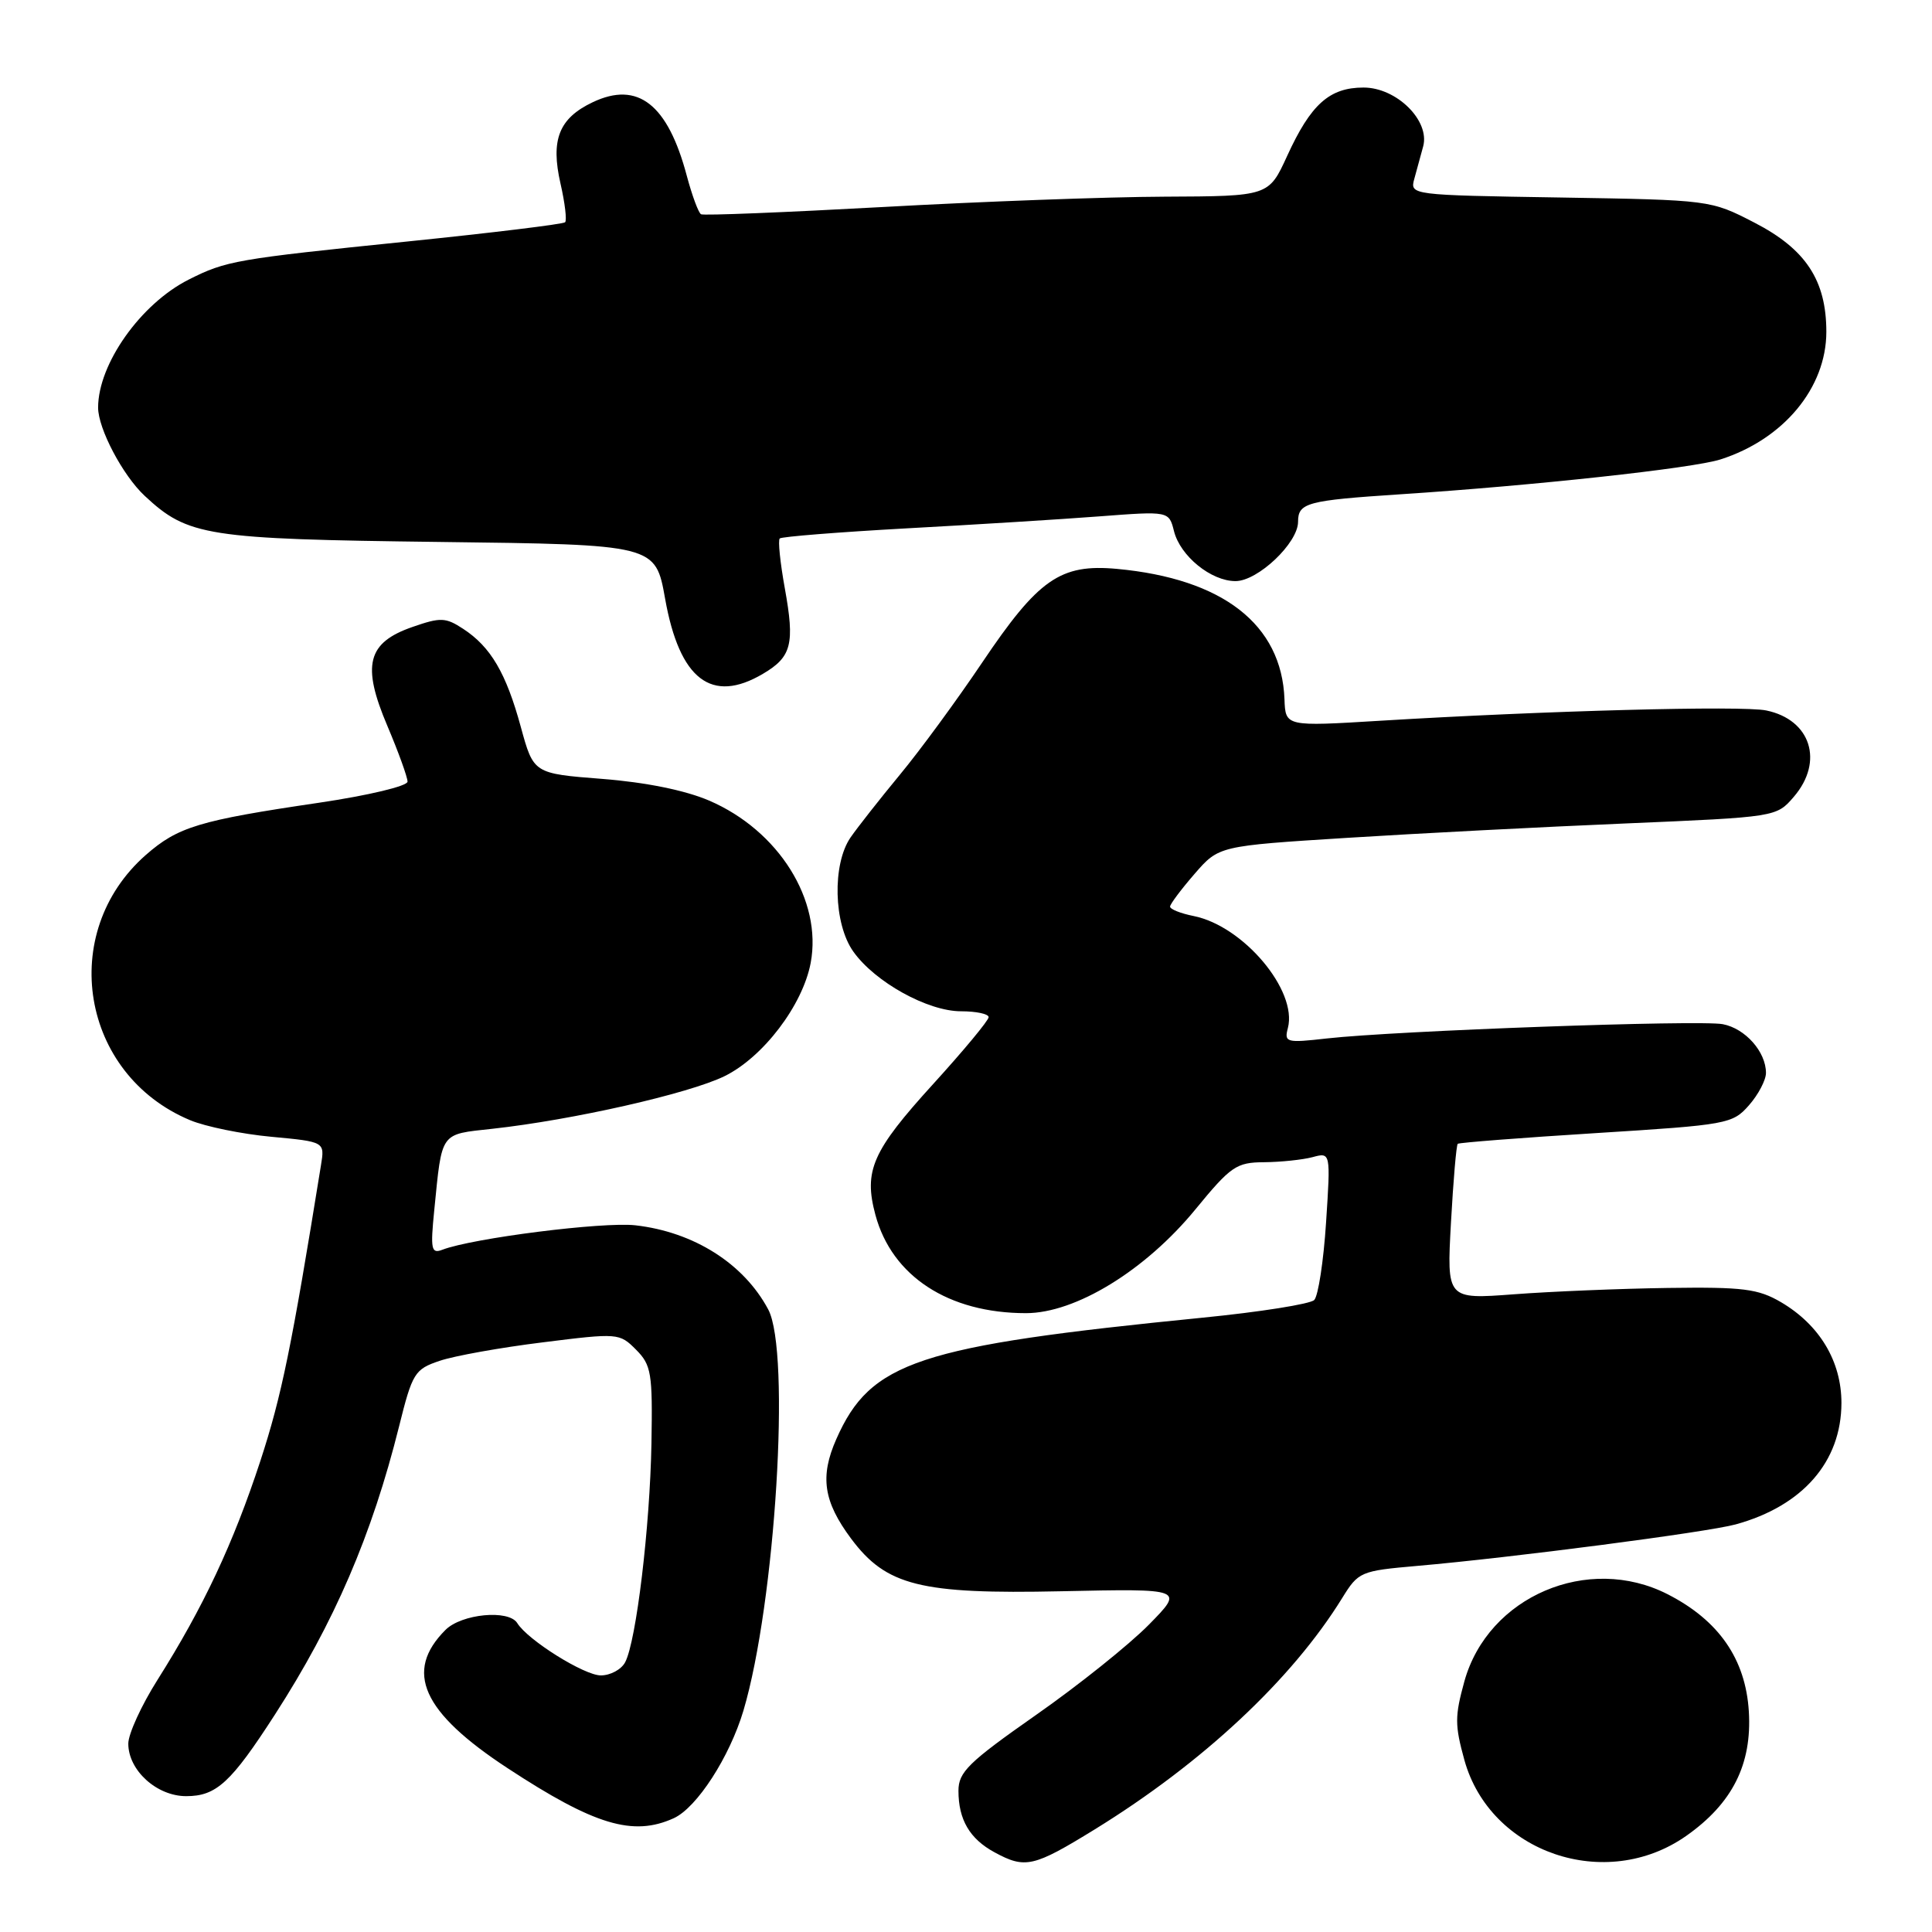 <?xml version="1.0" encoding="UTF-8" standalone="no"?>
<!DOCTYPE svg PUBLIC "-//W3C//DTD SVG 1.1//EN" "http://www.w3.org/Graphics/SVG/1.1/DTD/svg11.dtd" >
<svg xmlns="http://www.w3.org/2000/svg" xmlns:xlink="http://www.w3.org/1999/xlink" version="1.1" viewBox="0 0 256 256">
 <g >
 <path fill="currentColor"
d=" M 145.05 242.41 C 159.36 233.59 171.17 222.55 177.84 211.76 C 180.00 208.26 180.27 208.15 187.78 207.49 C 200.31 206.40 226.19 203.03 229.99 201.99 C 238.87 199.55 243.99 193.67 244.00 185.90 C 244.00 180.38 241.11 175.56 236.00 172.55 C 232.96 170.77 230.98 170.52 221.00 170.66 C 214.68 170.75 205.49 171.13 200.60 171.50 C 191.70 172.17 191.70 172.17 192.26 162.01 C 192.57 156.42 192.97 151.72 193.16 151.56 C 193.35 151.40 201.60 150.76 211.50 150.14 C 228.91 149.05 229.57 148.93 231.75 146.45 C 232.99 145.04 234.00 143.11 234.00 142.17 C 234.00 139.37 231.26 136.28 228.28 135.71 C 225.21 135.12 184.88 136.58 175.82 137.60 C 170.44 138.21 170.15 138.13 170.65 136.22 C 171.95 131.25 164.76 122.70 158.17 121.38 C 156.42 121.03 155.02 120.47 155.04 120.12 C 155.06 119.78 156.52 117.83 158.29 115.79 C 161.50 112.09 161.50 112.09 178.50 111.02 C 187.85 110.43 204.47 109.57 215.44 109.11 C 235.38 108.26 235.38 108.26 237.69 105.58 C 241.71 100.90 239.94 95.36 234.04 94.14 C 230.84 93.47 204.56 94.18 182.92 95.50 C 170.33 96.27 170.33 96.27 170.20 92.65 C 169.83 82.74 162.03 76.68 148.00 75.38 C 140.50 74.69 137.59 76.72 130.11 87.84 C 126.80 92.76 121.92 99.42 119.25 102.64 C 116.59 105.86 113.64 109.61 112.70 110.97 C 110.26 114.52 110.45 122.42 113.07 126.09 C 115.94 130.13 122.92 134.00 127.34 134.00 C 129.35 134.00 131.00 134.35 131.00 134.78 C 131.00 135.21 127.69 139.20 123.64 143.65 C 115.57 152.52 114.42 155.13 116.00 160.99 C 118.19 169.11 125.68 174.00 135.95 174.00 C 142.52 174.00 151.76 168.34 158.39 160.26 C 163.09 154.53 163.82 154.02 167.50 154.00 C 169.70 153.98 172.58 153.68 173.91 153.33 C 176.32 152.68 176.32 152.68 175.71 161.99 C 175.38 167.10 174.67 171.73 174.14 172.26 C 173.61 172.79 166.94 173.85 159.34 174.60 C 121.59 178.35 115.36 180.42 110.82 190.68 C 108.62 195.65 109.11 198.95 112.77 203.87 C 117.43 210.12 121.94 211.25 140.59 210.85 C 156.93 210.50 156.93 210.50 152.22 215.29 C 149.62 217.93 142.89 223.32 137.25 227.26 C 128.33 233.51 127.00 234.81 127.00 237.29 C 127.00 241.11 128.49 243.66 131.78 245.44 C 135.85 247.65 136.94 247.40 145.05 242.41 Z  M 223.44 243.26 C 229.55 238.96 232.16 233.78 231.73 226.77 C 231.30 219.83 227.75 214.71 220.98 211.25 C 210.43 205.86 197.17 211.53 194.04 222.78 C 192.76 227.42 192.76 228.58 194.04 233.22 C 197.46 245.53 212.77 250.76 223.44 243.26 Z  M 89.28 240.92 C 92.34 239.52 96.67 232.83 98.51 226.66 C 102.74 212.41 104.80 179.13 101.79 173.50 C 98.55 167.43 91.93 163.24 84.20 162.36 C 79.92 161.87 62.61 164.06 58.61 165.60 C 57.15 166.16 57.02 165.55 57.54 160.37 C 58.59 149.86 58.24 150.34 65.24 149.57 C 75.91 148.40 91.28 144.91 96.00 142.60 C 101.12 140.09 106.36 133.20 107.42 127.59 C 108.97 119.30 103.19 110.05 93.96 106.08 C 90.79 104.72 85.57 103.66 79.82 103.21 C 70.70 102.50 70.70 102.50 69.01 96.32 C 67.06 89.18 65.03 85.72 61.38 83.33 C 59.05 81.80 58.38 81.78 54.67 83.07 C 48.66 85.15 47.90 88.12 51.33 96.19 C 52.80 99.66 54.00 102.98 54.00 103.57 C 54.00 104.16 48.81 105.40 42.25 106.37 C 26.37 108.71 23.58 109.56 19.33 113.28 C 7.57 123.61 10.70 142.38 25.19 148.43 C 27.22 149.28 32.06 150.27 35.96 150.63 C 43.04 151.29 43.04 151.29 42.53 154.40 C 38.63 178.56 37.32 184.95 34.50 193.58 C 30.91 204.52 26.94 212.98 20.87 222.59 C 18.74 225.96 17.00 229.76 17.00 231.04 C 17.00 234.58 20.77 238.00 24.67 238.00 C 28.67 238.00 30.61 236.21 36.43 227.19 C 44.31 214.97 49.28 203.42 52.88 189.00 C 54.64 181.92 54.95 181.43 58.25 180.32 C 60.18 179.66 66.32 178.56 71.90 177.87 C 81.88 176.62 82.08 176.63 84.27 178.83 C 86.31 180.88 86.48 181.92 86.32 191.28 C 86.12 202.35 84.31 217.44 82.84 220.25 C 82.34 221.21 80.89 222.00 79.61 222.00 C 77.41 222.00 69.93 217.32 68.54 215.07 C 67.41 213.24 61.16 213.84 59.03 215.97 C 53.52 221.48 55.93 226.86 67.24 234.28 C 78.76 241.84 83.88 243.38 89.28 240.92 Z  M 101.10 89.28 C 104.90 87.04 105.33 85.34 103.99 77.94 C 103.38 74.56 103.07 71.59 103.32 71.35 C 103.56 71.11 111.13 70.51 120.13 70.01 C 129.13 69.52 140.64 68.81 145.70 68.42 C 154.89 67.72 154.89 67.72 155.56 70.38 C 156.39 73.68 160.47 77.00 163.71 77.00 C 166.67 77.00 172.00 71.95 172.00 69.14 C 172.00 66.62 173.18 66.31 185.50 65.50 C 203.18 64.35 224.32 62.05 227.96 60.88 C 236.33 58.21 241.99 51.39 242.00 43.98 C 242.00 37.15 239.28 33.01 232.47 29.50 C 226.66 26.50 226.62 26.50 206.73 26.17 C 186.83 25.85 186.81 25.85 187.41 23.67 C 187.74 22.48 188.27 20.55 188.58 19.39 C 189.49 15.98 185.05 11.60 180.68 11.60 C 176.16 11.60 173.69 13.81 170.56 20.65 C 168.11 26.00 168.11 26.00 154.31 26.06 C 146.71 26.09 129.93 26.71 117.00 27.43 C 104.07 28.14 93.22 28.58 92.89 28.39 C 92.55 28.20 91.70 25.90 91.00 23.28 C 88.48 13.81 84.52 10.71 78.55 13.54 C 74.06 15.67 72.94 18.51 74.27 24.33 C 74.86 26.90 75.13 29.20 74.88 29.45 C 74.63 29.70 65.22 30.85 53.97 32.00 C 31.18 34.33 29.96 34.55 25.00 37.05 C 18.64 40.26 13.00 48.23 13.00 54.01 C 13.00 56.80 16.27 63.00 19.17 65.70 C 24.90 71.05 27.37 71.43 58.17 71.81 C 86.85 72.16 86.85 72.16 88.13 79.33 C 90.04 90.05 94.29 93.31 101.10 89.28 Z "/>
</g>
</svg>